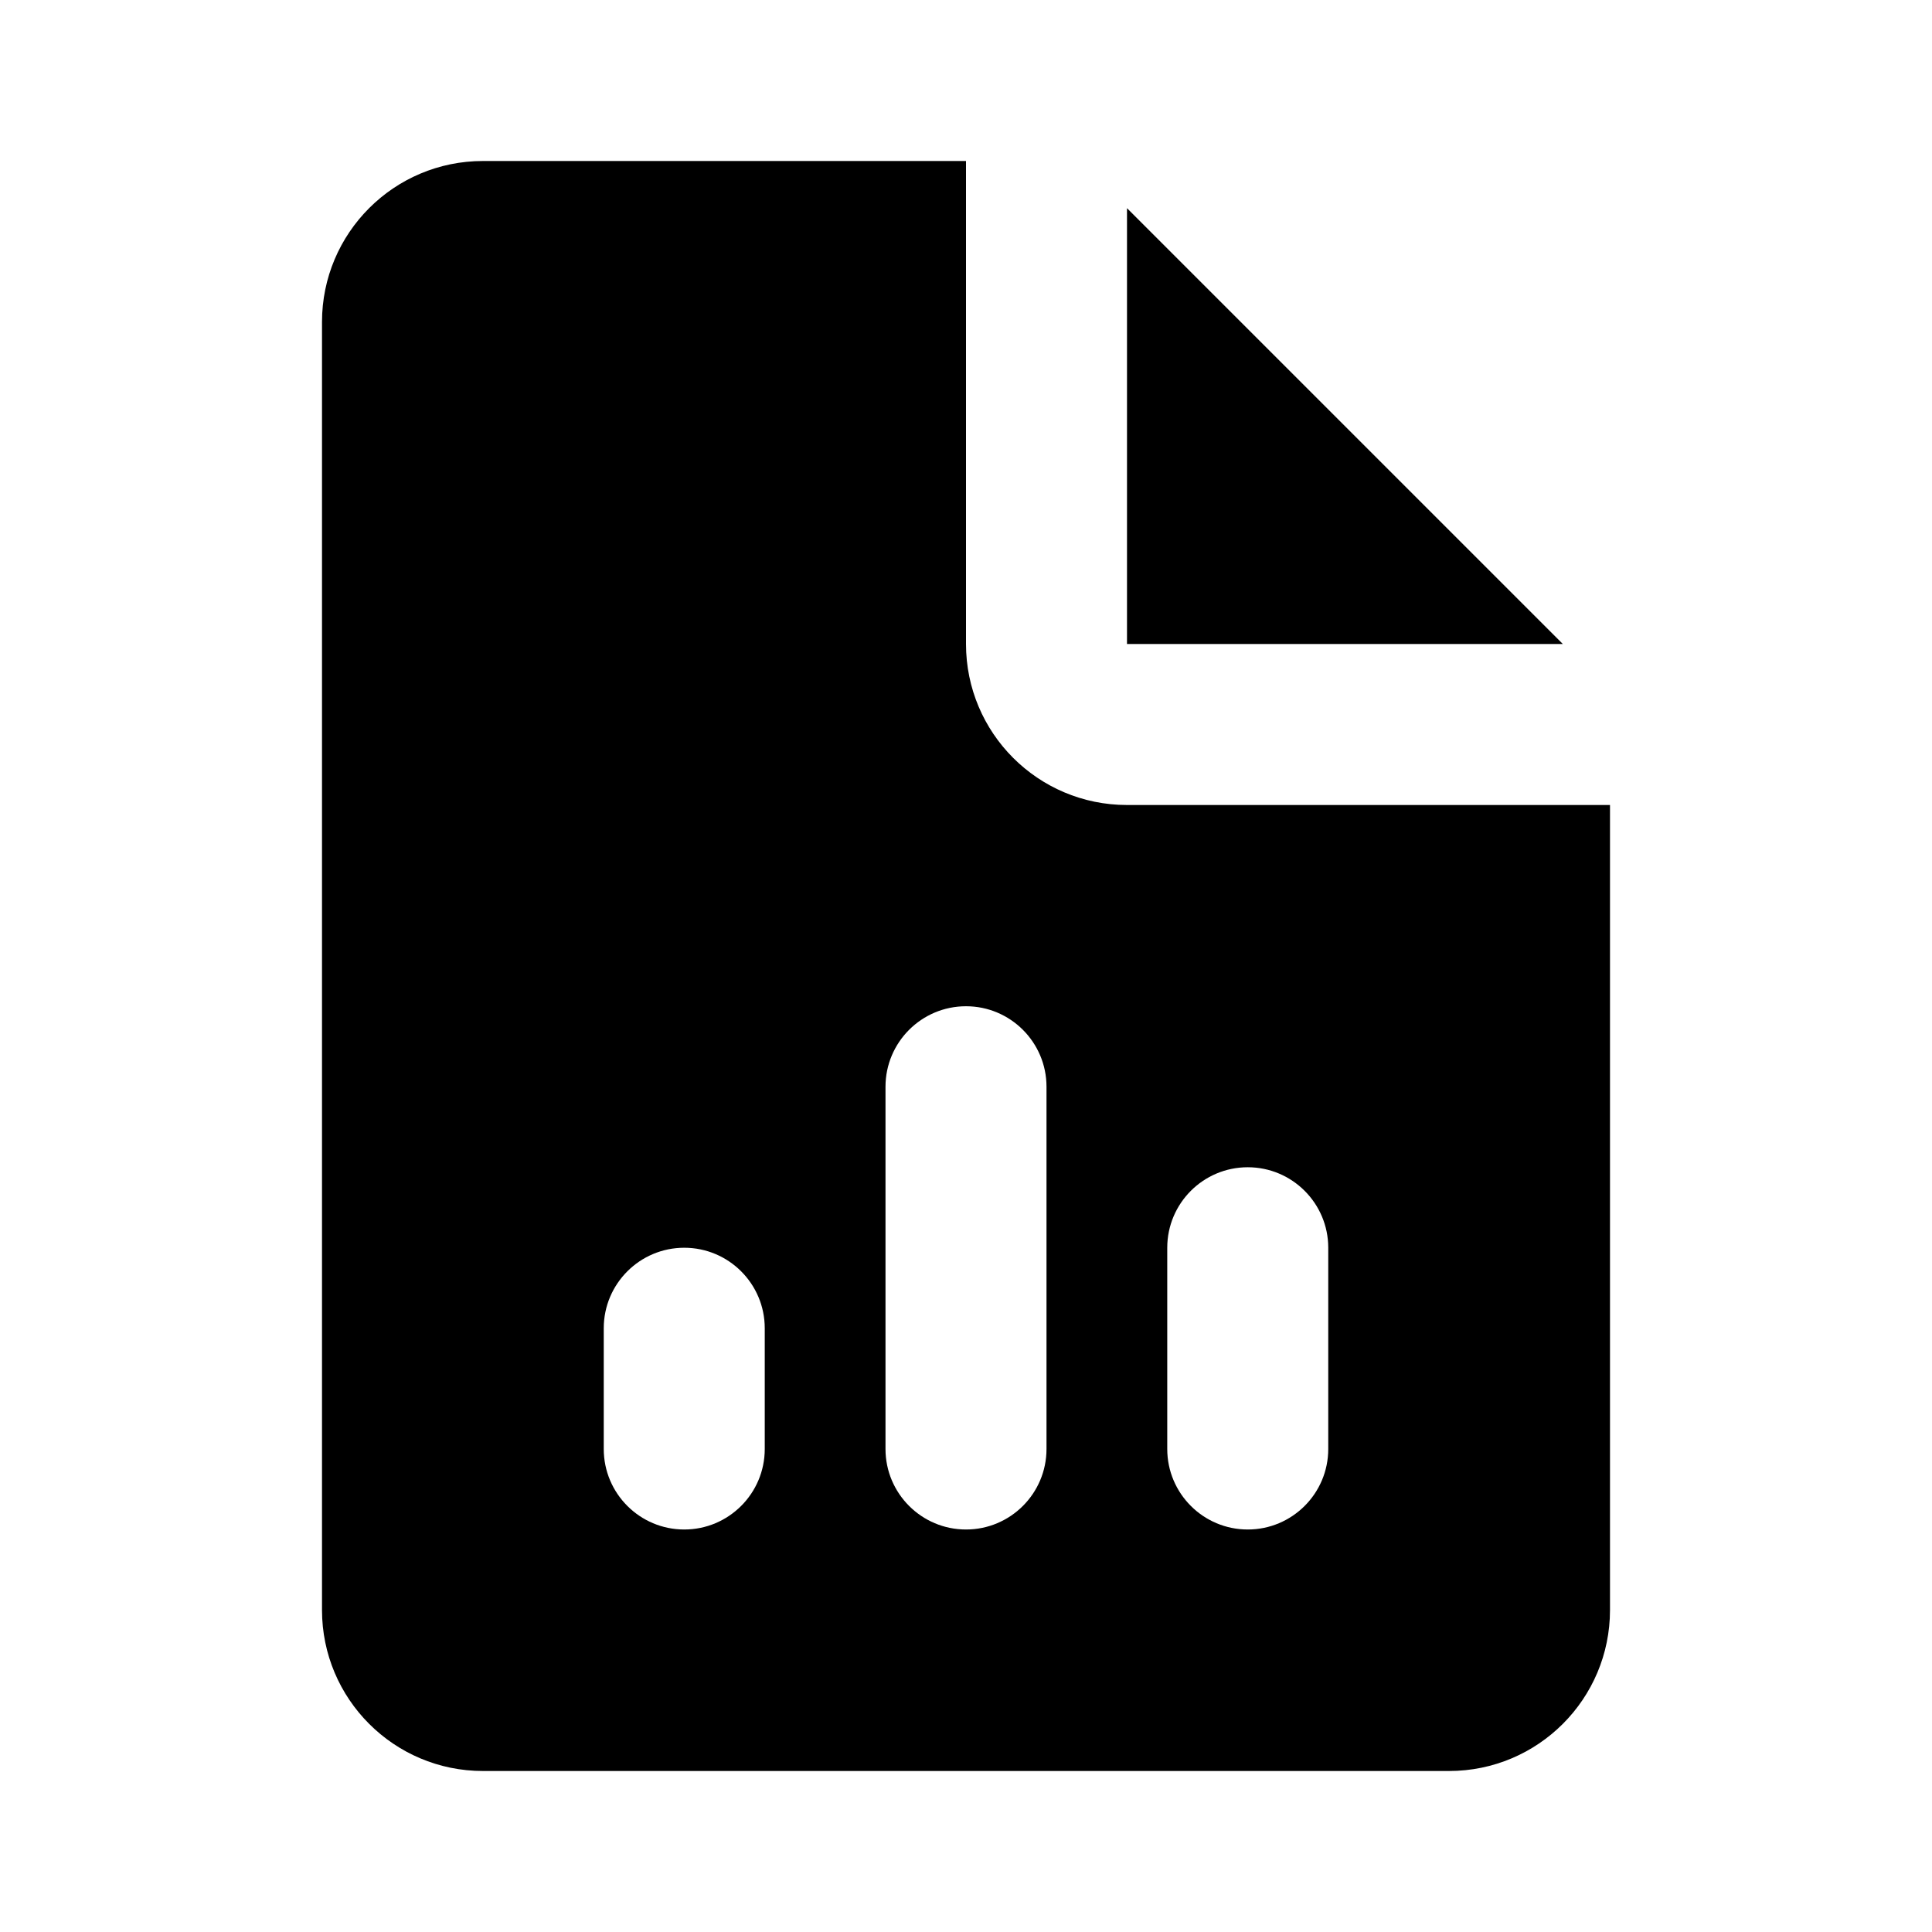 <svg width="24" height="24" viewBox="0 0 24 24" fill="none" xmlns="http://www.w3.org/2000/svg">
<path fill-rule="evenodd" clip-rule="evenodd" d="M6 2H12V8C12 9.105 12.895 10 14 10H20V20C20 21.105 19.105 22 18 22H6C4.895 22 4 21.105 4 20V4C4 2.895 4.895 2 6 2ZM9.5 16.5C9.5 15.948 9.052 15.5 8.5 15.5C7.948 15.5 7.5 15.948 7.5 16.5V18C7.5 18.552 7.948 19 8.5 19C9.052 19 9.5 18.552 9.5 18V16.5ZM12 12.5C12.552 12.5 13 12.948 13 13.5V18C13 18.552 12.552 19 12 19C11.448 19 11 18.552 11 18V13.5C11 12.948 11.448 12.5 12 12.5ZM16.5 15.5C16.5 14.948 16.052 14.5 15.5 14.5C14.948 14.5 14.5 14.948 14.5 15.5V18C14.5 18.552 14.948 19 15.5 19C16.052 19 16.5 18.552 16.5 18V15.5Z" fill="black"/>
<path d="M14 2.586L19.414 8H14V2.586Z" fill="black"/>
</svg>
